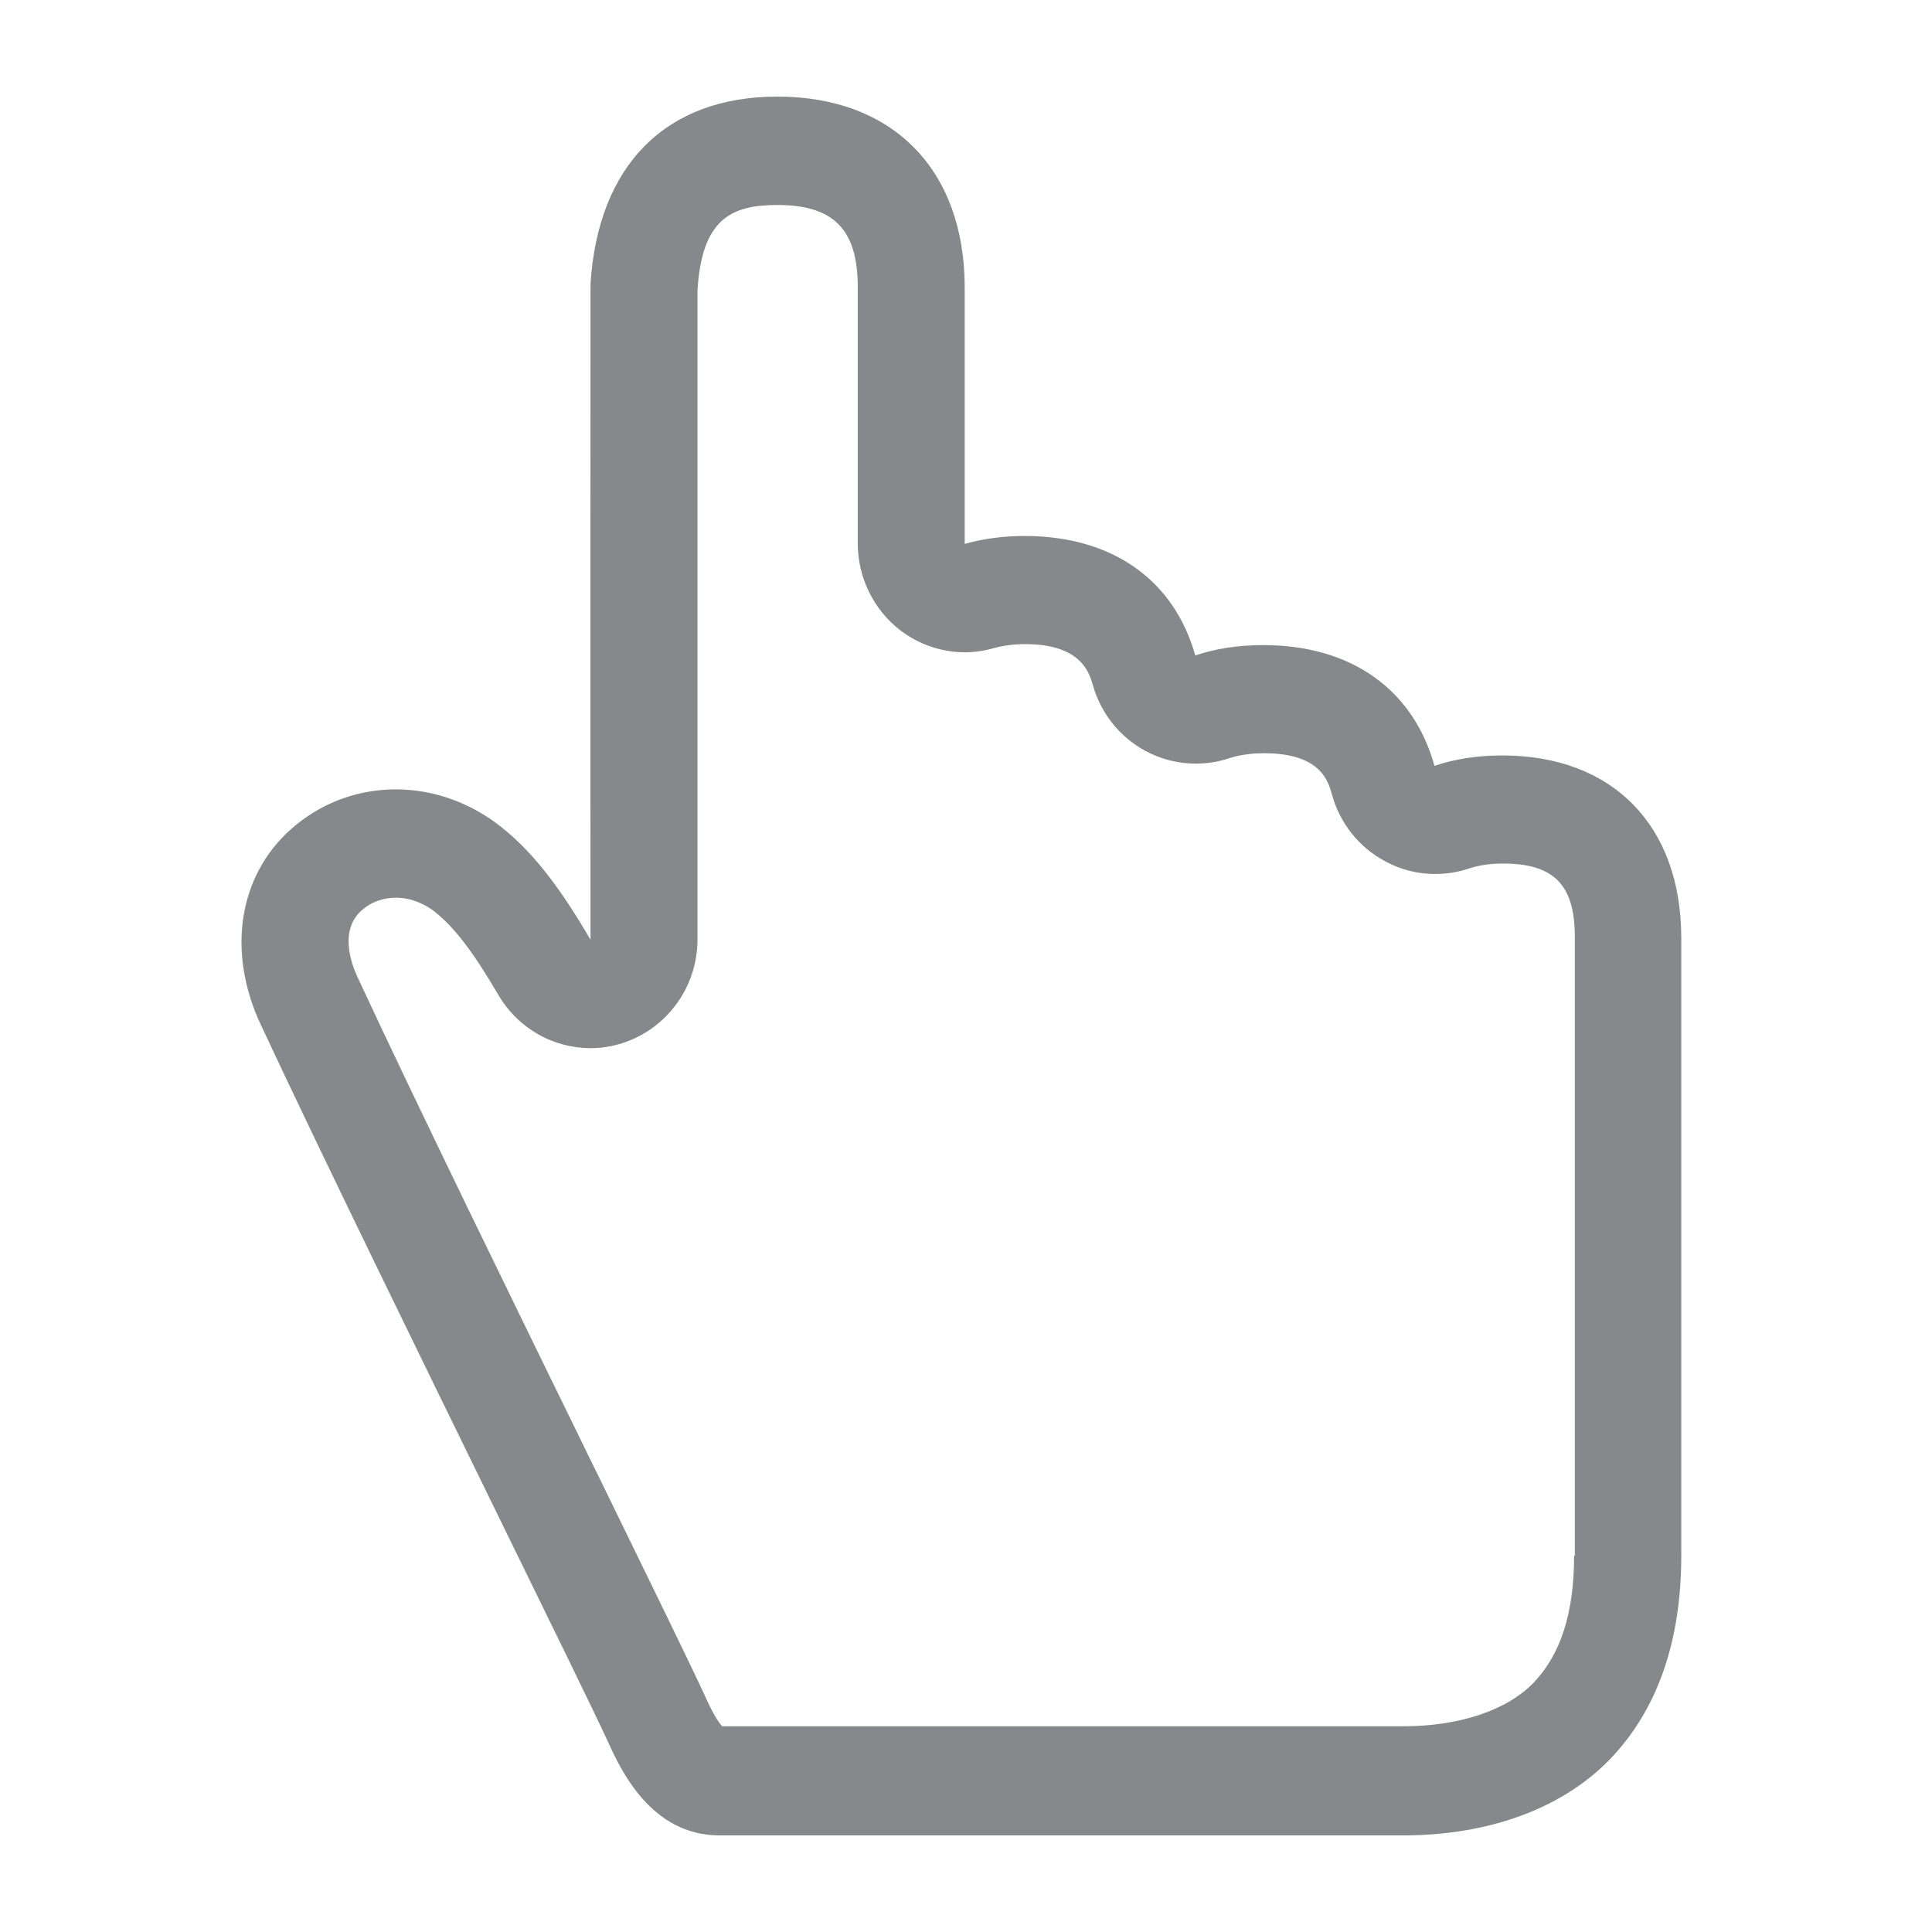 <svg width="40" height="40" viewBox="0 0 40 40" fill="none" xmlns="http://www.w3.org/2000/svg">
<path fill-rule="evenodd" clip-rule="evenodd" d="M32.59 32.207C32.59 33.39 32.315 34.25 31.75 34.84C31.195 35.413 30.213 35.741 29.042 35.741H14.954C14.817 35.603 14.649 35.234 14.593 35.106C14.334 34.542 13.509 32.852 12.374 30.526L12.323 30.424C10.669 27.043 8.613 22.838 7.402 20.23C7.269 19.944 7.01 19.232 7.519 18.822C7.758 18.627 8.017 18.586 8.196 18.586C8.481 18.586 8.776 18.694 9.015 18.888C9.412 19.206 9.804 19.718 10.318 20.599C10.513 20.934 10.792 21.212 11.127 21.405C11.461 21.599 11.841 21.7 12.226 21.701C12.42 21.701 12.618 21.675 12.812 21.619C13.774 21.347 14.441 20.461 14.441 19.447V6.006C14.532 4.536 15.138 4.244 16.095 4.244C17.26 4.244 17.759 4.751 17.759 5.944V11.251C17.759 11.953 18.085 12.624 18.639 13.049C19.026 13.346 19.5 13.505 19.978 13.505C20.181 13.505 20.38 13.474 20.578 13.418C20.767 13.367 20.981 13.336 21.225 13.336C22.385 13.336 22.553 13.93 22.625 14.181C22.792 14.77 23.184 15.262 23.719 15.549C24.044 15.723 24.396 15.81 24.757 15.81C24.991 15.81 25.225 15.774 25.454 15.697C25.658 15.631 25.897 15.595 26.172 15.595C27.337 15.595 27.5 16.169 27.577 16.45C27.739 17.044 28.137 17.541 28.671 17.828C28.997 18.007 29.353 18.095 29.714 18.095C29.948 18.095 30.183 18.059 30.412 17.982C30.61 17.915 30.849 17.879 31.119 17.879C32.172 17.879 32.605 18.32 32.605 19.396V32.207H32.59ZM31.104 15.641C30.59 15.641 30.121 15.713 29.699 15.856C29.266 14.289 27.989 13.356 26.157 13.356C25.643 13.356 25.164 13.428 24.747 13.571C24.309 12.014 23.037 11.097 21.215 11.097C20.767 11.097 20.349 11.154 19.973 11.261V5.954C19.973 3.516 18.487 2 16.095 2C13.794 2 12.384 3.409 12.226 5.873V5.954C12.226 6.426 12.221 15.39 12.226 19.457C11.611 18.402 11.056 17.664 10.389 17.131C9.738 16.609 8.959 16.343 8.196 16.343C7.463 16.343 6.74 16.583 6.139 17.07C4.959 18.023 4.668 19.647 5.396 21.209C6.633 23.857 8.715 28.114 10.389 31.536C11.432 33.666 12.333 35.505 12.588 36.064C12.852 36.643 13.479 38 14.899 38H29.047C30.834 38 32.356 37.437 33.338 36.417C34.315 35.398 34.809 33.984 34.809 32.207V19.411C34.804 17.085 33.384 15.641 31.104 15.641Z" fill="#86888C"/>
</svg>
